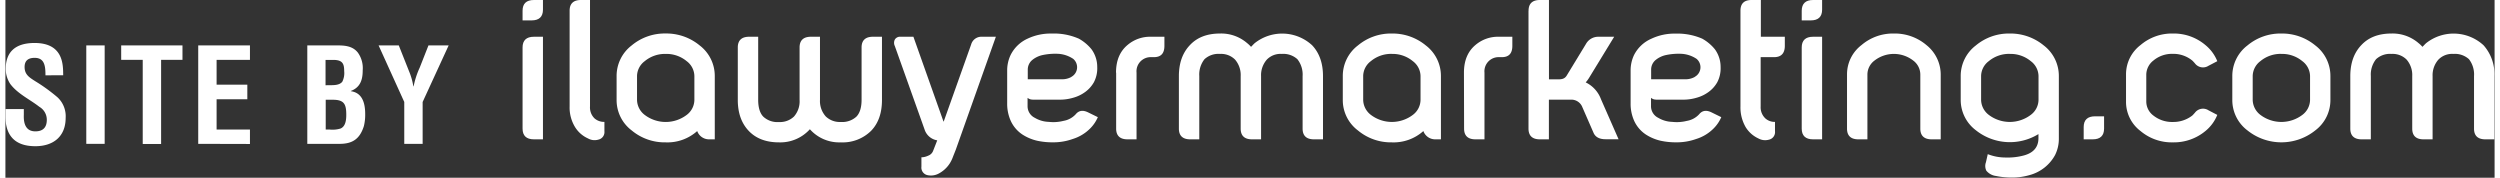 <svg id="Layer_1" data-name="Layer 1" xmlns="http://www.w3.org/2000/svg" width="10.27in" height="0.73in" viewBox="0 0 739.6 52.8">
  <rect x="0" y="0" width="739.6" height="52.8" fill="#333333" stroke="none"/>
  <defs>
    <style>
      .cls-1 {
        fill: #fff;
      }
    </style>
  </defs>
  <title>ilawyer-logo-white</title>
  <g>
    <path class="cls-1" d="M177.93,17.51h2.7v2.88c0,2.1-1.14,3.18-3.36,3.18h-2.7V20.69C174.57,18.59,175.71,17.51,177.93,17.51Zm-3.36,14.1c0-2.1,1.14-3.18,3.36-3.18h2.7V58.91h-2.7c-2.22,0-3.36-1.08-3.36-3.18Z" transform="translate(-20.91 -17.51)"/>
    <path class="cls-1" d="M196,52.73a4.35,4.35,0,0,0,2.89,1v2.76A2.29,2.29,0,0,1,197.07,59a3.94,3.94,0,0,1-3.06-.36,8.73,8.73,0,0,1-3.84-3.36,11.15,11.15,0,0,1-1.62-6.18V20.69c0-2.1,1.14-3.18,3.36-3.18h2.7V49.13A4.52,4.52,0,0,0,196,52.73Z" transform="translate(-20.91 -17.51)"/>
    <path class="cls-1" d="M227.18,31a11.39,11.39,0,0,1,4.5,9.12V58.91h-1.8a3.72,3.72,0,0,1-3.42-2.46,13.25,13.25,0,0,1-9.36,3.36A15.32,15.32,0,0,1,207,56.27a11.29,11.29,0,0,1-4.49-9.06V40.13A11.4,11.4,0,0,1,207,31a15.31,15.31,0,0,1,10.08-3.54A15.53,15.53,0,0,1,227.18,31ZM217.1,33.53a9.42,9.42,0,0,0-6.24,2.16,5.63,5.63,0,0,0-2.28,4.44v7.08a5.72,5.72,0,0,0,2.28,4.44,10.32,10.32,0,0,0,12.48,0,5.63,5.63,0,0,0,2.28-4.44V40.13a5.63,5.63,0,0,0-2.28-4.44A9.4,9.4,0,0,0,217.1,33.53Z" transform="translate(-20.91 -17.51)"/>
    <path class="cls-1" d="M275.3,31.61c0-2.1,1.14-3.18,3.36-3.18h2.7V47.21q0,5.85-3.24,9.18a12,12,0,0,1-9,3.42,11.66,11.66,0,0,1-9.18-3.9,11.83,11.83,0,0,1-9.18,3.9q-5.76,0-9-3.42t-3.24-9.18V31.61c0-2.1,1.14-3.18,3.36-3.18h2.7V47.21c0,2.28.54,4,1.56,5a6.13,6.13,0,0,0,4.62,1.56,6,6,0,0,0,4.44-1.62,6.81,6.81,0,0,0,1.68-4.92V31.61c0-2.1,1.14-3.18,3.36-3.18h2.7V47.21a6.83,6.83,0,0,0,1.74,4.92,6,6,0,0,0,4.44,1.62,6.22,6.22,0,0,0,4.62-1.56c1-1,1.56-2.7,1.56-5V31.61Z" transform="translate(-20.91 -17.51)"/>
    <path class="cls-1" d="M315.2,28.43,303.32,61.91c-.3.78-.6,1.5-.9,2.28a10,10,0,0,1-1,2,8.75,8.75,0,0,1-3.42,3,4.85,4.85,0,0,1-3.12.36,2.29,2.29,0,0,1-1.8-2.52V64.25a4.85,4.85,0,0,0,2-.48,2.46,2.46,0,0,0,1.5-1.5l1.2-3.06a4.72,4.72,0,0,1-3.66-2.94l-8.94-25.08a2.14,2.14,0,0,1,0-1.92,1.79,1.79,0,0,1,1.74-.84h3.78l8.94,25.2h.06l8.16-22.92a3.15,3.15,0,0,1,3.18-2.28Z" transform="translate(-20.91 -17.51)"/>
    <path class="cls-1" d="M339.86,29a13,13,0,0,1,3.78,3.18,8.91,8.91,0,0,1,1.68,5.28,8.87,8.87,0,0,1-1,4.5,9.11,9.11,0,0,1-2.58,2.88,10.87,10.87,0,0,1-3.66,1.74,13.74,13.74,0,0,1-4,.54h-7.32a5.54,5.54,0,0,1-1.14-.06,2.38,2.38,0,0,1-1-.48v2.52a3.83,3.83,0,0,0,2.16,3.42,8.57,8.57,0,0,0,4.14,1.2,12.2,12.2,0,0,0,4.38-.3,6.36,6.36,0,0,0,3.66-2q1.35-1.62,3.6-.54l2.94,1.44a10.75,10.75,0,0,1-2.28,3.36,12.43,12.43,0,0,1-5.16,3.12,17.14,17.14,0,0,1-5.94,1,21.19,21.19,0,0,1-4.68-.48,13.79,13.79,0,0,1-4.38-1.86,9.7,9.7,0,0,1-3.42-4,12.31,12.31,0,0,1-1.08-5.22v-9.9a10.66,10.66,0,0,1,1-4.44,10.44,10.44,0,0,1,5.1-4.92,15.92,15.92,0,0,1,7.08-1.5A18.5,18.5,0,0,1,339.86,29Zm-2.22,11.34a3.25,3.25,0,0,0,.54-5.34,8.92,8.92,0,0,0-4.44-1.5,18.28,18.28,0,0,0-4.62.36,7.26,7.26,0,0,0-3.06,1.44,3.7,3.7,0,0,0-1.38,2.88v2.88h10A5.62,5.62,0,0,0,337.64,40.37Z" transform="translate(-20.91 -17.51)"/>
    <path class="cls-1" d="M350.9,39.11c0-3.6,1.14-6.36,3.48-8.28a10.29,10.29,0,0,1,6.9-2.4h4v2.7c0,2.22-1,3.36-3.12,3.36h-.84A4.21,4.21,0,0,0,357,39.11v19.8h-2.7c-2.22,0-3.36-1.08-3.36-3.18V39.11Z" transform="translate(-20.91 -17.51)"/>
    <path class="cls-1" d="M404.78,35.09a6.22,6.22,0,0,0-4.62-1.56,5.66,5.66,0,0,0-4.44,1.68A7,7,0,0,0,394,40.13V58.91h-2.7c-2.22,0-3.36-1.08-3.36-3.18V40.13a7,7,0,0,0-1.68-4.92,5.83,5.83,0,0,0-4.44-1.68,6.13,6.13,0,0,0-4.62,1.56,7.34,7.34,0,0,0-1.56,5V58.91h-2.7c-2.22,0-3.36-1.08-3.36-3.18V40.13q0-5.76,3.24-9.18c2.16-2.34,5.16-3.48,9-3.48a11.79,11.79,0,0,1,8,2.82,9.21,9.21,0,0,1,1.2,1.14c.42-.42.78-.84,1.14-1.14a13.14,13.14,0,0,1,17,.66q3.24,3.42,3.24,9.18V58.91h-2.7c-2.22,0-3.36-1.08-3.36-3.18V40.13A7.34,7.34,0,0,0,404.78,35.09Z" transform="translate(-20.91 -17.51)"/>
    <path class="cls-1" d="M442.94,31a11.39,11.39,0,0,1,4.5,9.12V58.91h-1.8a3.72,3.72,0,0,1-3.42-2.46,13.25,13.25,0,0,1-9.36,3.36,15.31,15.31,0,0,1-10.08-3.54,11.27,11.27,0,0,1-4.5-9.06V40.13a11.39,11.39,0,0,1,4.5-9.12,15.31,15.31,0,0,1,10.08-3.54A15.53,15.53,0,0,1,442.94,31Zm-10.08,2.52a9.4,9.4,0,0,0-6.24,2.16,5.63,5.63,0,0,0-2.28,4.44v7.08a5.72,5.72,0,0,0,2.28,4.44,10.32,10.32,0,0,0,12.48,0,5.63,5.63,0,0,0,2.28-4.44V40.13a5.63,5.63,0,0,0-2.28-4.44A9.4,9.4,0,0,0,432.86,33.53Z" transform="translate(-20.91 -17.51)"/>
    <path class="cls-1" d="M454.28,39.11c0-3.6,1.14-6.36,3.48-8.28a10.29,10.29,0,0,1,6.9-2.4h4v2.7c0,2.22-1,3.36-3.12,3.36h-.84a4.21,4.21,0,0,0-4.32,4.62v19.8h-2.7c-2.22,0-3.36-1.08-3.36-3.18Z" transform="translate(-20.91 -17.51)"/>
    <path class="cls-1" d="M473.48,20.69c0-2.1,1.14-3.18,3.36-3.18h2.7V41.09h2.22c1.2,0,2.34.06,3.06-1.14l5.7-9.36a4.18,4.18,0,0,1,3.66-2.16h4.74l-7.26,11.88a10.16,10.16,0,0,1-1.2,1.68A9.06,9.06,0,0,1,495,47l5.22,11.88h-3.9c-1.8,0-3-.66-3.54-1.92l-3.3-7.56a3.5,3.5,0,0,0-3.42-2.28h-6.54V58.91h-2.7c-2.22,0-3.36-1.08-3.36-3.18v-35Z" transform="translate(-20.91 -17.51)"/>
    <path class="cls-1" d="M525.08,29a13,13,0,0,1,3.78,3.18,8.91,8.91,0,0,1,1.68,5.28,8.87,8.87,0,0,1-1,4.5,9.11,9.11,0,0,1-2.58,2.88,10.87,10.87,0,0,1-3.66,1.74,13.74,13.74,0,0,1-4,.54H512a5.54,5.54,0,0,1-1.14-.06,2.38,2.38,0,0,1-1-.48v2.52a3.83,3.83,0,0,0,2.16,3.42,8.57,8.57,0,0,0,4.14,1.2,12.2,12.2,0,0,0,4.38-.3,6.36,6.36,0,0,0,3.66-2q1.35-1.62,3.6-.54l2.94,1.44a10.75,10.75,0,0,1-2.28,3.36,12.43,12.43,0,0,1-5.16,3.12,17.14,17.14,0,0,1-5.94,1,21.19,21.19,0,0,1-4.68-.48,13.79,13.79,0,0,1-4.38-1.86,9.7,9.7,0,0,1-3.42-4,12.31,12.31,0,0,1-1.08-5.22v-9.9a10.66,10.66,0,0,1,1-4.44A10.44,10.44,0,0,1,510,29a15.92,15.92,0,0,1,7.08-1.5A18.5,18.5,0,0,1,525.08,29Zm-2.22,11.34A3.25,3.25,0,0,0,523.4,35a8.92,8.92,0,0,0-4.44-1.5,18.28,18.28,0,0,0-4.62.36,7.26,7.26,0,0,0-3.06,1.44,3.7,3.7,0,0,0-1.38,2.88v2.88h10A5.62,5.62,0,0,0,522.86,40.37Z" transform="translate(-20.91 -17.51)"/>
    <path class="cls-1" d="M549.62,28.43v2.7c0,2.22-1.08,3.36-3.18,3.36h-4V49.13a4.53,4.53,0,0,0,1.44,3.6,4.17,4.17,0,0,0,2.82,1v2.76a2.29,2.29,0,0,1-1.8,2.52,4.12,4.12,0,0,1-3.12-.36A8.73,8.73,0,0,1,538,55.31a11.66,11.66,0,0,1-1.56-6.18V20.69c0-2.1,1.08-3.18,3.3-3.18h2.76V28.43Z" transform="translate(-20.91 -17.51)"/>
    <path class="cls-1" d="M558,17.51h2.7v2.88c0,2.1-1.14,3.18-3.36,3.18h-2.7V20.69C554.66,18.59,555.8,17.51,558,17.51Zm-3.36,14.1c0-2.1,1.14-3.18,3.36-3.18h2.7V58.91H558c-2.22,0-3.36-1.08-3.36-3.18Z" transform="translate(-20.91 -17.51)"/>
    <path class="cls-1" d="M572.42,30.89a14.37,14.37,0,0,1,9.6-3.42,14.52,14.52,0,0,1,9.66,3.42,11.22,11.22,0,0,1,4.26,8.7V58.91h-2.7c-2.22,0-3.36-1.08-3.36-3.18V39.59a5.2,5.2,0,0,0-2.1-4.08,9.37,9.37,0,0,0-11.52,0,5.2,5.2,0,0,0-2.1,4.08V58.91h-2.7c-2.22,0-3.36-1.08-3.36-3.18V39.59A10.93,10.93,0,0,1,572.42,30.89Z" transform="translate(-20.91 -17.51)"/>
    <path class="cls-1" d="M626.54,31a11.39,11.39,0,0,1,4.5,9.12V58.61a10.74,10.74,0,0,1-1.14,5,12.23,12.23,0,0,1-7.62,5.94,18.72,18.72,0,0,1-5.28.72,23.8,23.8,0,0,1-4.68-.48,4.39,4.39,0,0,1-2.82-1.56,3.19,3.19,0,0,1-.12-2.52l.54-2.4a14.31,14.31,0,0,0,5.34,1,18.42,18.42,0,0,0,5.34-.6c2.94-.78,4.38-2.52,4.38-5.16v-1.2a16.21,16.21,0,0,1-18.6-1.14,11.27,11.27,0,0,1-4.5-9.06V40.13a11.39,11.39,0,0,1,4.5-9.12,15.31,15.31,0,0,1,10.08-3.54A15.53,15.53,0,0,1,626.54,31Zm-10.08,2.52a9.4,9.4,0,0,0-6.24,2.16,5.63,5.63,0,0,0-2.28,4.44v7.08a5.72,5.72,0,0,0,2.28,4.44,10.32,10.32,0,0,0,12.48,0A5.63,5.63,0,0,0,625,47.21V40.13a5.63,5.63,0,0,0-2.28-4.44A9.4,9.4,0,0,0,616.46,33.53Z" transform="translate(-20.91 -17.51)"/>
    <path class="cls-1" d="M641.78,52.07h2.7v3.66c0,2.1-1.14,3.18-3.36,3.18h-2.7V55.25C638.42,53.15,639.56,52.07,641.78,52.07Z" transform="translate(-20.91 -17.51)"/>
    <path class="cls-1" d="M651,39.59a10.93,10.93,0,0,1,4.32-8.7,14.37,14.37,0,0,1,9.6-3.42,14.52,14.52,0,0,1,9.66,3.42,11.93,11.93,0,0,1,3.54,4.8l-2.64,1.38a3,3,0,0,1-4-.72c-.36-.42-.6-.66-.78-.84a8.88,8.88,0,0,0-5.82-2,8.61,8.61,0,0,0-5.76,2,5.38,5.38,0,0,0-2.1,4.08v8.16a5.2,5.2,0,0,0,2.1,4.08,8.89,8.89,0,0,0,5.76,1.92,9.18,9.18,0,0,0,5.82-1.92c.18-.18.42-.42.78-.84a3,3,0,0,1,4-.72l2.64,1.38a11.93,11.93,0,0,1-3.54,4.8,14.68,14.68,0,0,1-9.66,3.36,14.4,14.4,0,0,1-9.6-3.36,10.85,10.85,0,0,1-4.32-8.7Z" transform="translate(-20.91 -17.51)"/>
    <path class="cls-1" d="M707.23,31a11.39,11.39,0,0,1,4.5,9.12v7.08a11.27,11.27,0,0,1-4.5,9.06,16.11,16.11,0,0,1-20.15,0,11.27,11.27,0,0,1-4.5-9.06V40.13a11.39,11.39,0,0,1,4.5-9.12,15.31,15.31,0,0,1,10.08-3.54A15.51,15.51,0,0,1,707.23,31Zm-10.07,2.52a9.4,9.4,0,0,0-6.24,2.16,5.63,5.63,0,0,0-2.28,4.44v7.08a5.72,5.72,0,0,0,2.28,4.44,10.32,10.32,0,0,0,12.48,0,5.63,5.63,0,0,0,2.28-4.44V40.13a5.63,5.63,0,0,0-2.28-4.44A9.4,9.4,0,0,0,697.16,33.53Z" transform="translate(-20.91 -17.51)"/>
    <path class="cls-1" d="M752.89,35.09a6.22,6.22,0,0,0-4.62-1.56,5.66,5.66,0,0,0-4.44,1.68,7,7,0,0,0-1.74,4.92V58.91h-2.7c-2.22,0-3.35-1.08-3.35-3.18V40.13a7,7,0,0,0-1.68-4.92,5.83,5.83,0,0,0-4.44-1.68,6.13,6.13,0,0,0-4.62,1.56,7.34,7.34,0,0,0-1.56,5V58.91H721c-2.22,0-3.36-1.08-3.36-3.18V40.13q0-5.76,3.24-9.18c2.16-2.34,5.16-3.48,9-3.48a11.79,11.79,0,0,1,8,2.82,9.21,9.21,0,0,1,1.2,1.14c.42-.42.78-.84,1.14-1.14a13.14,13.14,0,0,1,17,.66,12.84,12.84,0,0,1,3.23,9.18V58.91h-2.69c-2.23,0-3.36-1.08-3.36-3.18V40.13A7.39,7.39,0,0,0,752.89,35.09Z" transform="translate(-20.91 -17.51)"/>
  </g>
  <g>
    <path class="cls-1" d="M32.81,39.89c0-2.61-.2-5.19-3.2-5.19-1.83,0-3,.74-3,2.73,0,2.23,1.4,3.08,3.12,4.18a51.23,51.23,0,0,1,6.63,4.79,7.65,7.65,0,0,1,2.45,6.13c0,5.54-3.66,8.42-9,8.42-6.55,0-8.89-3.67-8.89-8.89V49.91h5.46v1.72c-.12,2.85.74,4.91,3.43,4.91,2.3,0,3.4-1.21,3.4-3.43A4.44,4.44,0,0,0,31,49.25c-2.84-2.22-6.39-3.82-8.62-6.75A8.15,8.15,0,0,1,21,38c0-5,2.81-7.72,8.58-7.72,8.7,0,8.46,6.7,8.5,9.59Z" transform="translate(-20.91 -17.51)"/>
    <path class="cls-1" d="M44.94,60.25V31H50.4V60.25Z" transform="translate(-20.91 -17.51)"/>
    <path class="cls-1" d="M55.31,31H73.52v4.29H67.17v25H61.71v-25h-6.4V31Z" transform="translate(-20.91 -17.51)"/>
    <path class="cls-1" d="M78.2,60.25V31H93.57v4.29H83.66v7.37h9.13V47H83.66v9h9.91v4.29Z" transform="translate(-20.91 -17.51)"/>
    <path class="cls-1" d="M110.61,60.25V31h8.82c2.33,0,4.64.16,6.2,2.14a7.9,7.9,0,0,1,1.44,5.27c0,2.53-.55,5-3.51,6.12v.08c3.08.43,4.25,3,4.25,6.79a13.94,13.94,0,0,1-.39,3.58c-1.17,3.71-3.28,5.27-7.18,5.27Zm6.47-17.43c1.33,0,3,.07,3.91-1a5.64,5.64,0,0,0,.58-3.16c0-2.18-.47-3.27-3-3.35h-2.54v7.53ZM117.24,56a8.26,8.26,0,0,0,3.28-.31c1.48-.66,1.67-2.58,1.67-4.06,0-3.16-.62-4.48-4-4.48h-2.11V56Z" transform="translate(-20.91 -17.51)"/>
    <path class="cls-1" d="M140.84,38.68a19.73,19.73,0,0,1,1.28,4.49h.08a24.52,24.52,0,0,1,1.8-5.54L146.61,31h6l-7.73,16.81V60.25h-5.46V47.81L131.79,31h6Z" transform="translate(-20.91 -17.51)"/>
  </g>
</svg>
